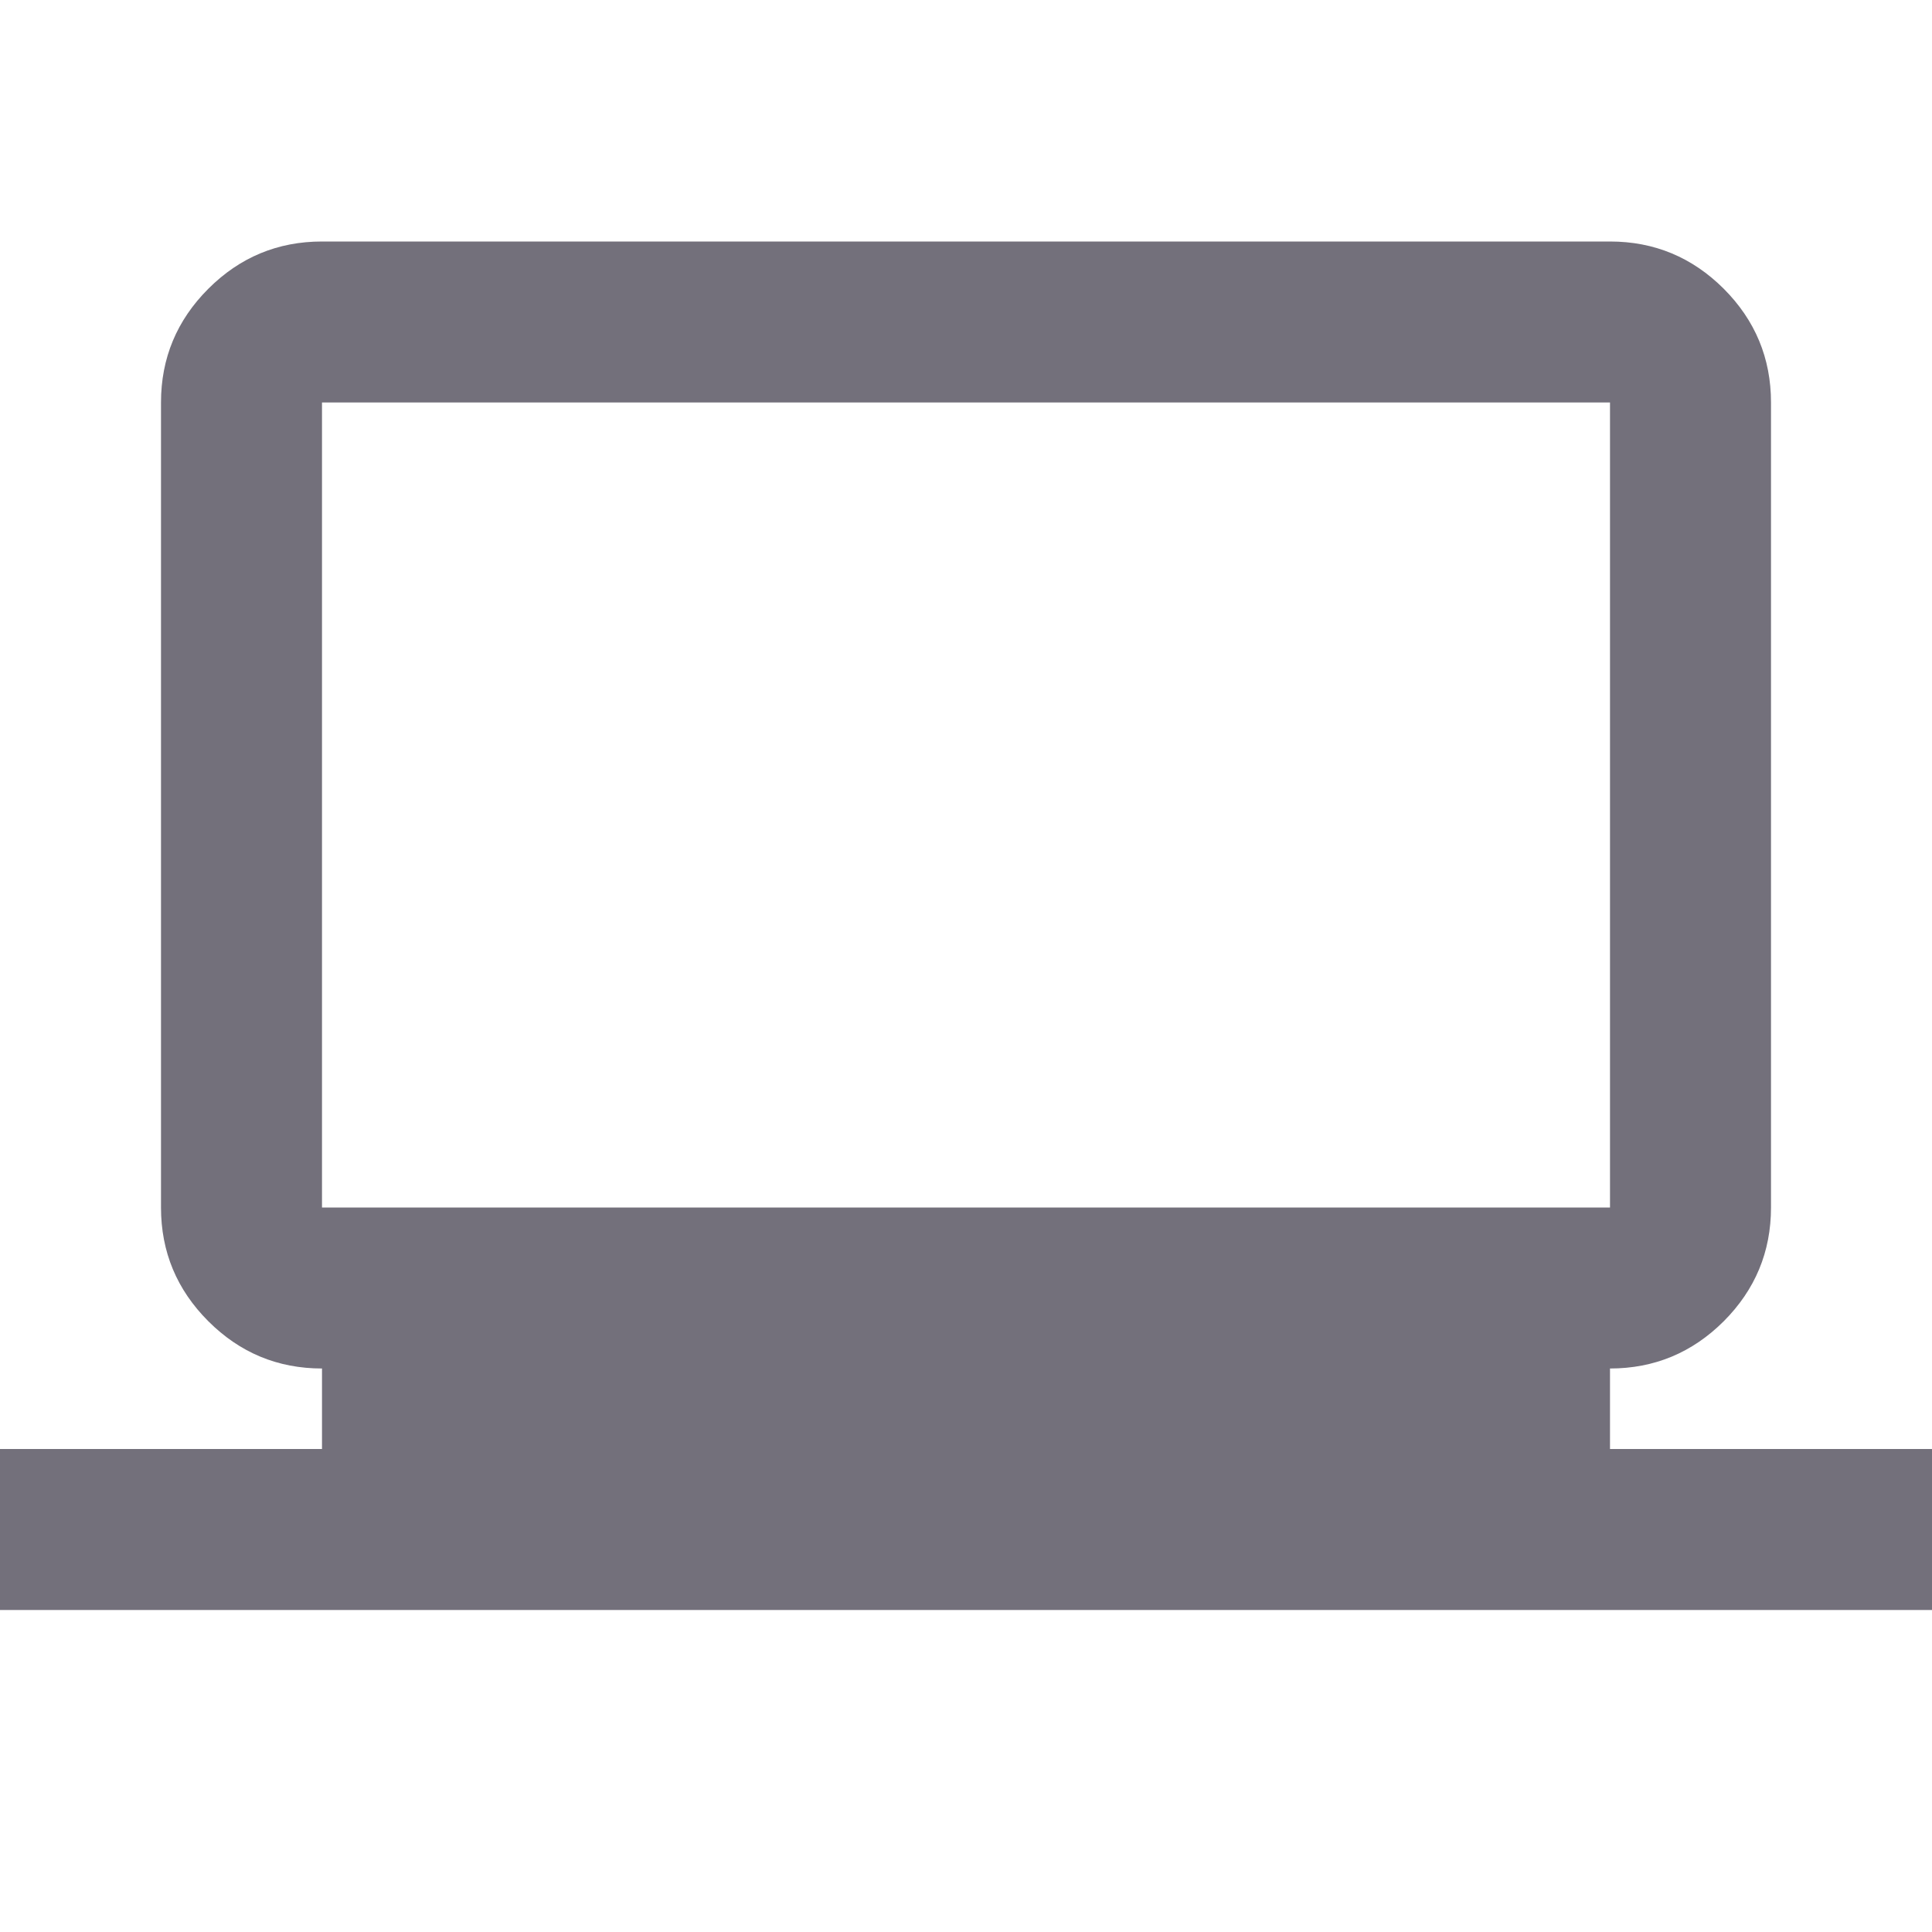 <svg width="24" height="24" viewBox="0 0 24 24" fill="none" xmlns="http://www.w3.org/2000/svg">
<path d="M0 20V18H4V17C3.45 17 2.979 16.804 2.588 16.413C2.196 16.021 2 15.55 2 15V5C2 4.45 2.196 3.979 2.588 3.587C2.979 3.196 3.45 3 4 3H20C20.55 3 21.021 3.196 21.413 3.587C21.804 3.979 22 4.45 22 5V15C22 15.55 21.804 16.021 21.413 16.413C21.021 16.804 20.55 17 20 17V18H24V20H0ZM4 15H20V5H4V15Z" fill="#73707B"/>
</svg>
